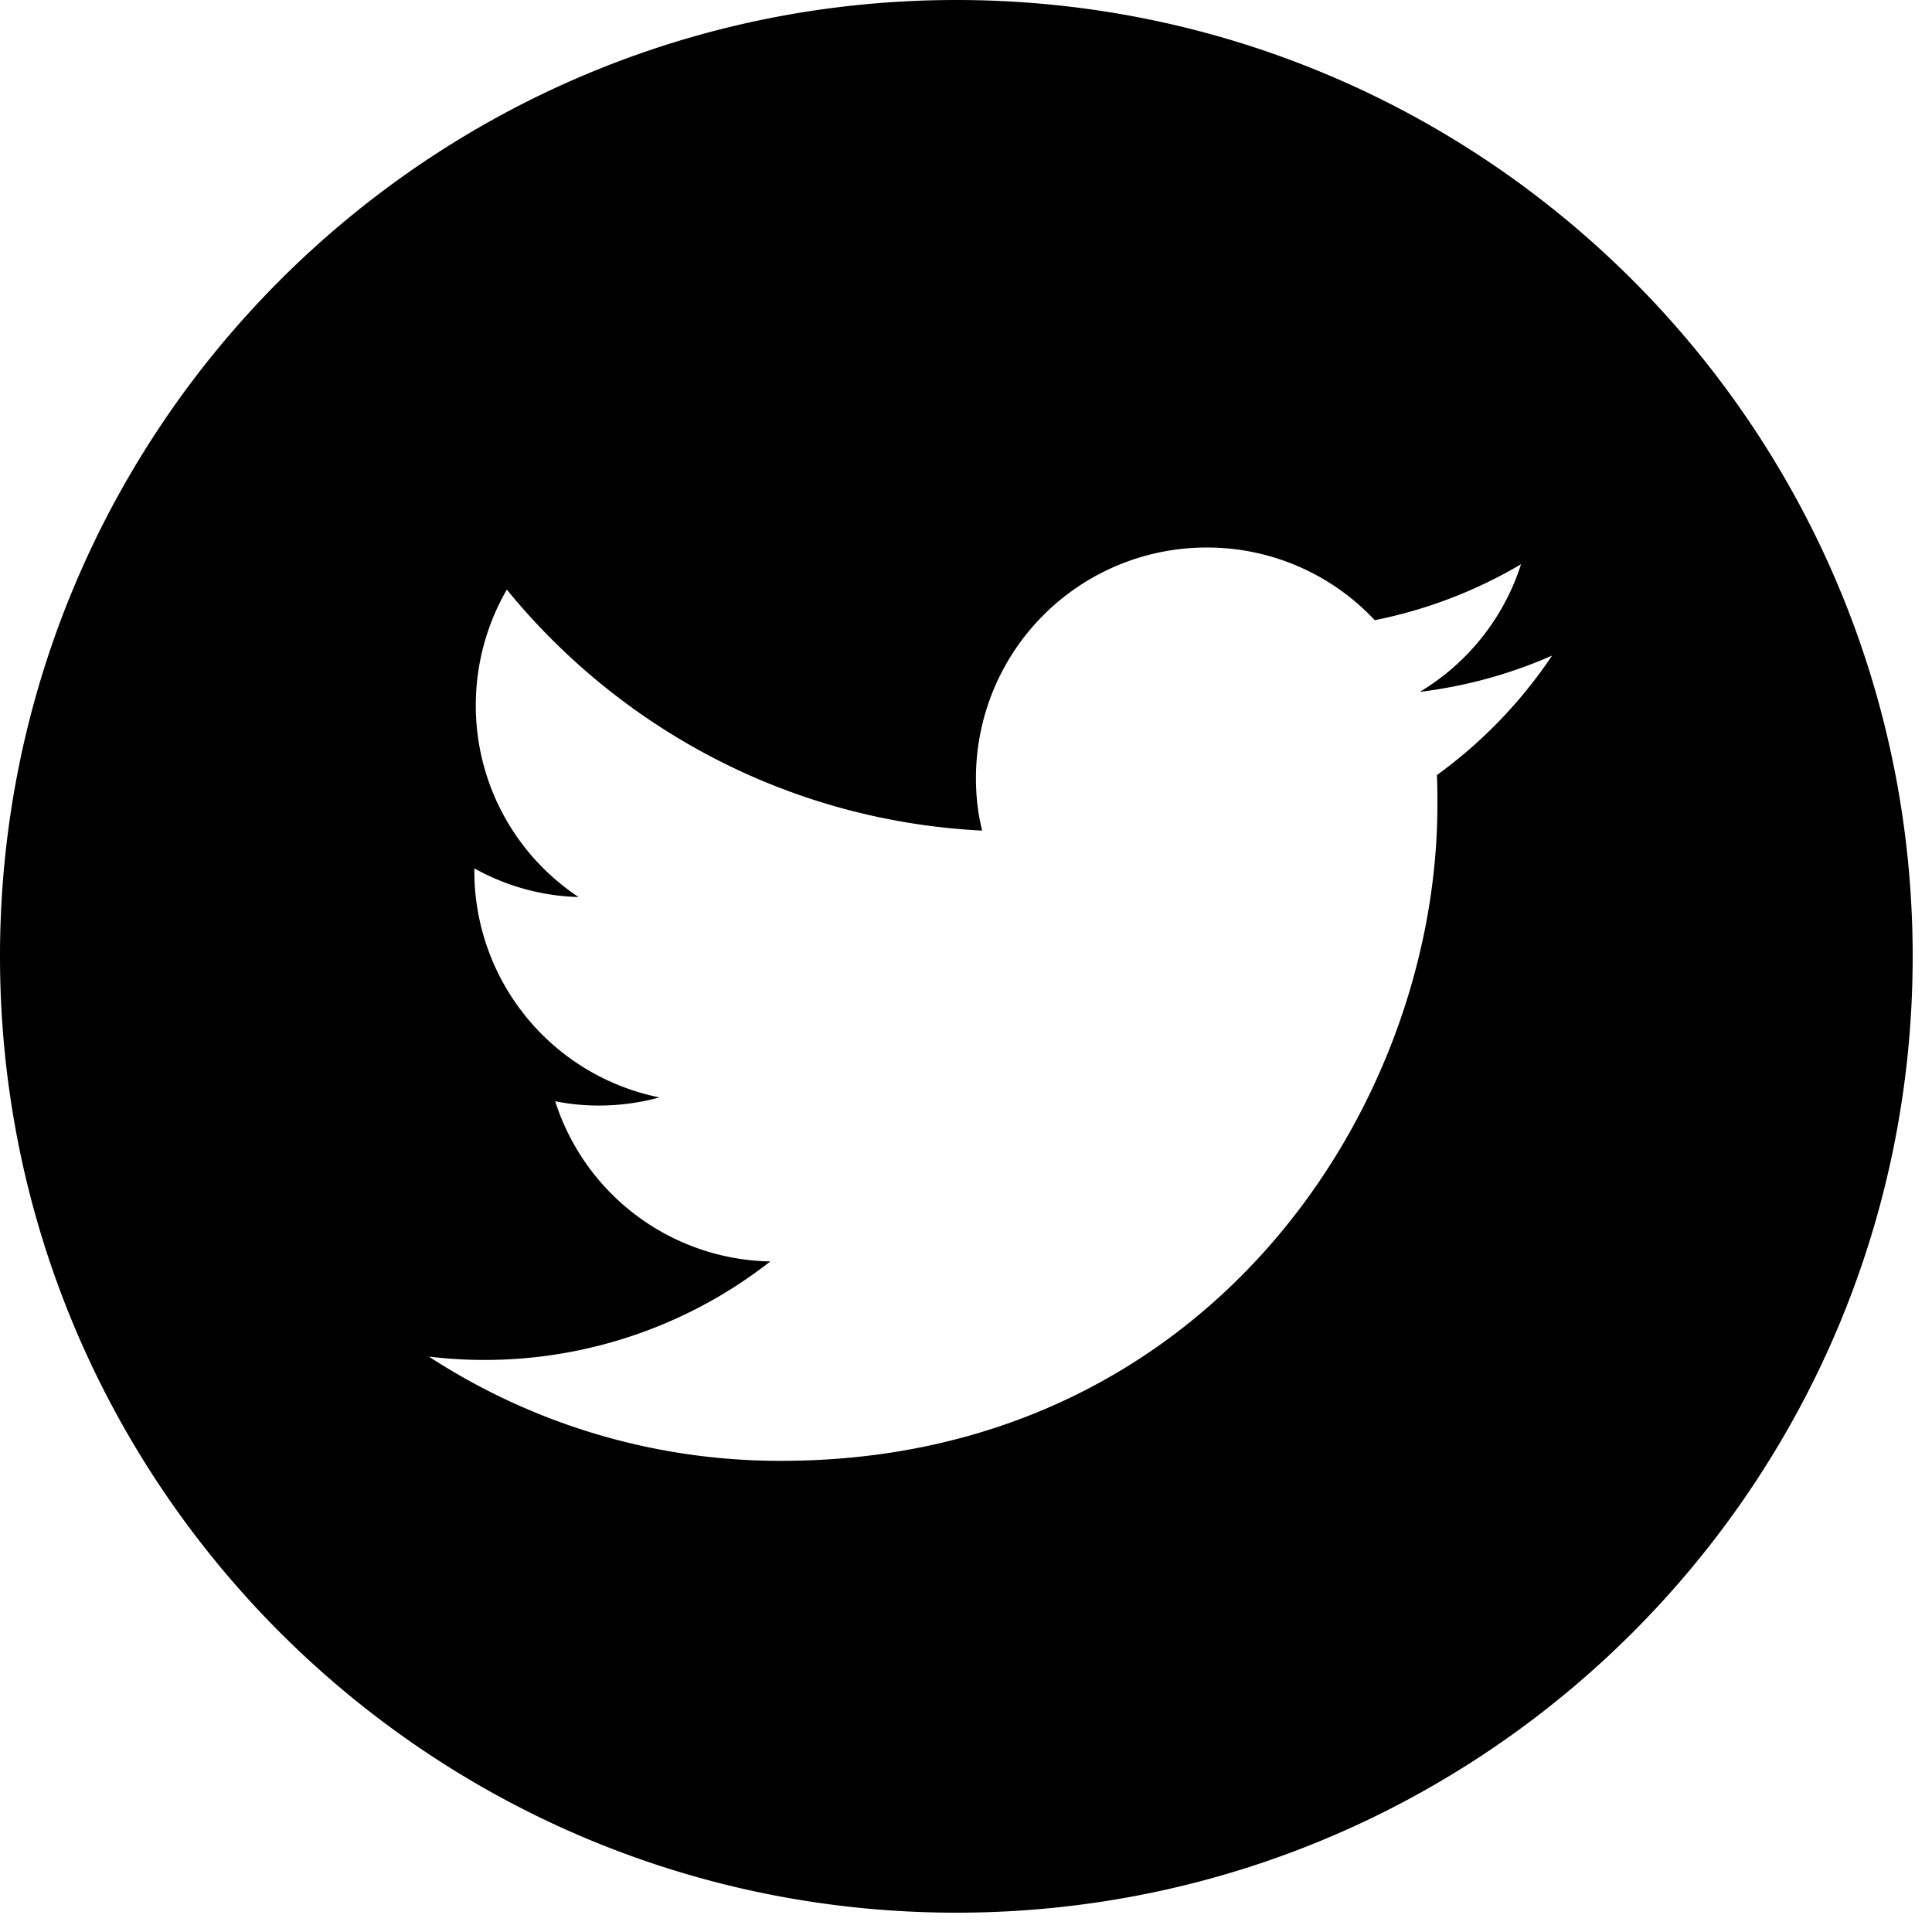 <svg width="48" height="48" viewBox="0 0 48 48" xmlns="http://www.w3.org/2000/svg"><path d="M23.76 0c13.122 0 23.76 10.638 23.76 23.76 0 13.122-10.638 23.76-23.76 23.76C10.638 47.52 0 36.882 0 23.76 0 10.638 10.638 0 23.76 0zm6.213 13.603a5.73 5.73 0 00-5.726 5.726c0 .451.048.89.155 1.307-4.764-.238-8.982-2.519-11.81-5.988a5.747 5.747 0 00-.771 2.875 5.703 5.703 0 002.554 4.764 5.627 5.627 0 01-2.59-.713v.071a5.735 5.735 0 004.598 5.62 5.71 5.71 0 01-1.51.202 5.47 5.47 0 01-1.08-.107 5.72 5.72 0 005.346 3.98 11.515 11.515 0 01-8.483 2.364 15.96 15.96 0 008.756 2.59c10.537 0 16.3-8.732 16.3-16.3 0-.25 0-.499-.013-.737a11.736 11.736 0 002.863-2.97c-1.021.452-2.126.76-3.29.903a5.725 5.725 0 002.518-3.172 11.6 11.6 0 01-3.635 1.39 5.7 5.7 0 00-4.182-1.805z" fill="currentColor"></path></svg>